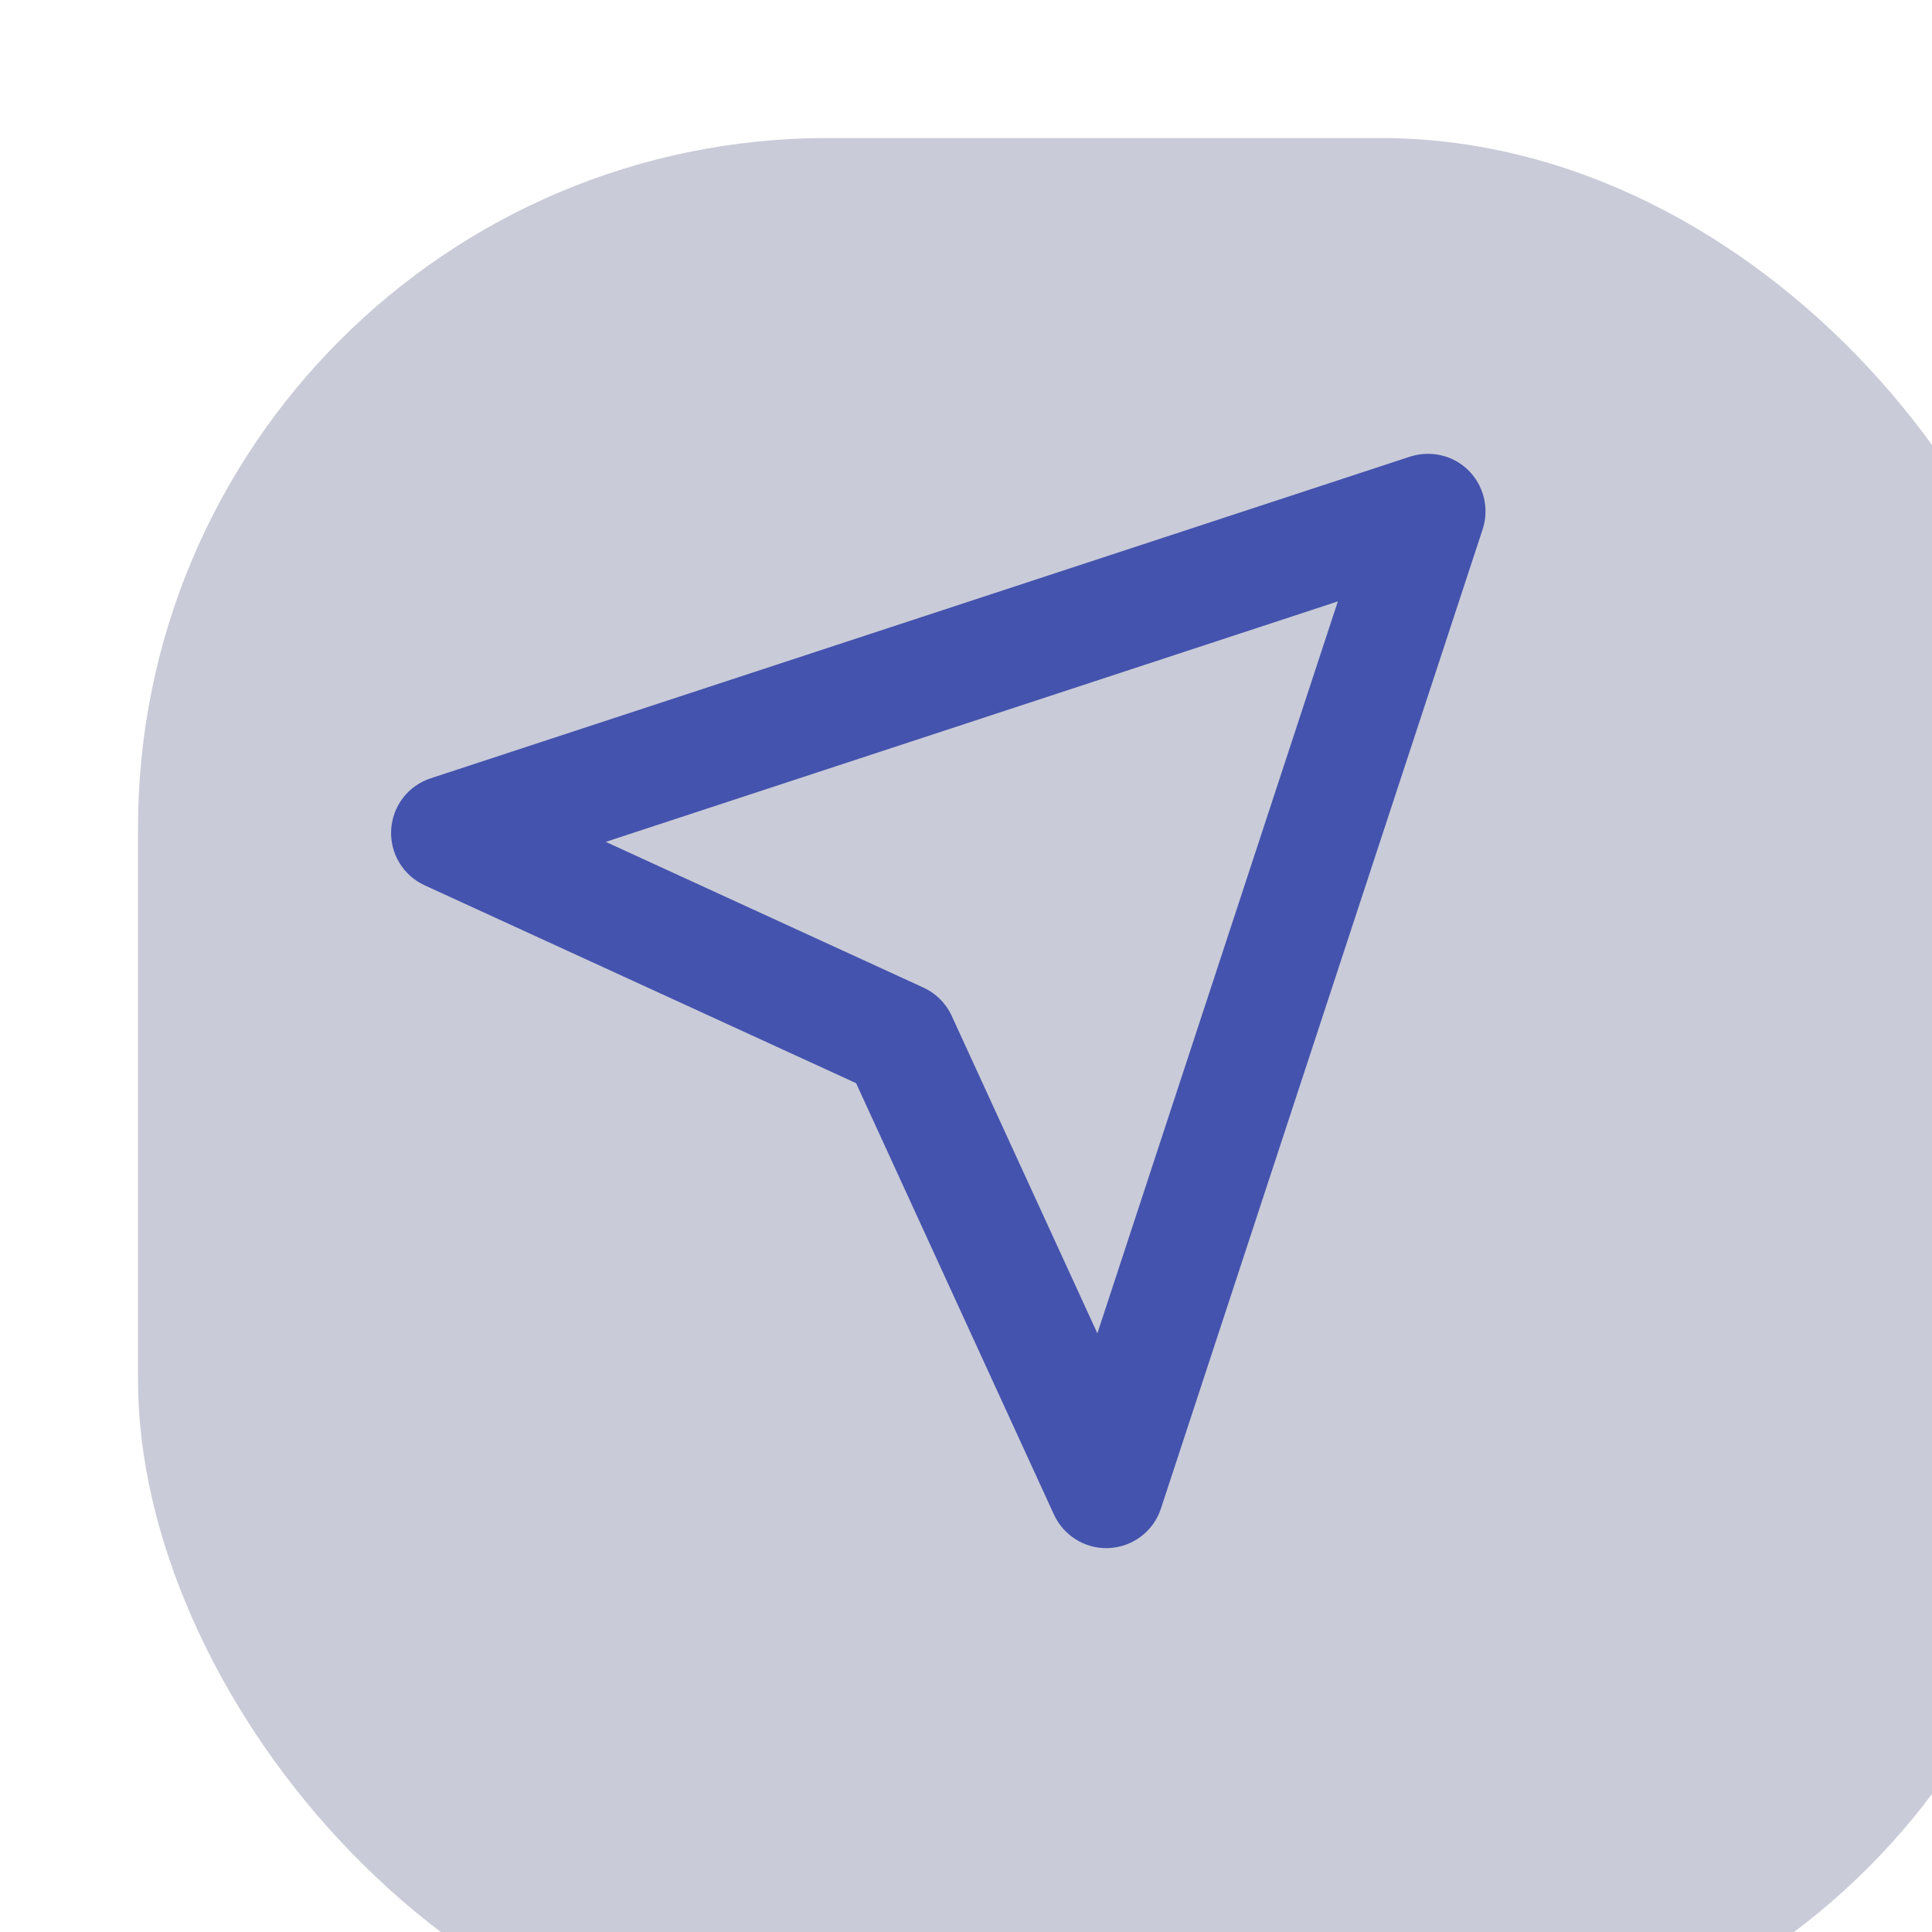 <svg width="28" height="28" viewBox="0 0 28 28" fill="none" xmlns="http://www.w3.org/2000/svg">
<g filter="url(#filter0_bi_1145_2927)">
<rect width="28" height="28" rx="10" fill="#1F265C" fill-opacity="0.24"/>
</g>
<path d="M5.669 12.025C5.65 12.368 5.842 12.687 6.153 12.83L12.407 15.698L15.275 21.951C15.412 22.248 15.709 22.437 16.033 22.437L16.08 22.435C16.247 22.426 16.408 22.366 16.541 22.264C16.674 22.162 16.773 22.023 16.825 21.863L21.488 7.67C21.585 7.372 21.507 7.043 21.285 6.82C21.064 6.598 20.735 6.522 20.435 6.618L6.241 11.28C6.082 11.332 5.942 11.431 5.84 11.564C5.738 11.697 5.679 11.858 5.669 12.025ZM19.389 8.716L15.904 19.324L13.793 14.723C13.71 14.541 13.564 14.396 13.383 14.313L8.779 12.201L19.389 8.716Z" fill="#4453AD"/>
<defs>
<filter id="filter0_bi_1145_2927" x="-35" y="-35" width="98" height="98" filterUnits="userSpaceOnUse" color-interpolation-filters="sRGB">
<feFlood flood-opacity="0" result="BackgroundImageFix"/>
<feGaussianBlur in="BackgroundImage" stdDeviation="17.5"/>
<feComposite in2="SourceAlpha" operator="in" result="effect1_backgroundBlur_1145_2927"/>
<feBlend mode="normal" in="SourceGraphic" in2="effect1_backgroundBlur_1145_2927" result="shape"/>
<feColorMatrix in="SourceAlpha" type="matrix" values="0 0 0 0 0 0 0 0 0 0 0 0 0 0 0 0 0 0 127 0" result="hardAlpha"/>
<feOffset dx="2" dy="2"/>
<feGaussianBlur stdDeviation="2"/>
<feComposite in2="hardAlpha" operator="arithmetic" k2="-1" k3="1"/>
<feColorMatrix type="matrix" values="0 0 0 0 1 0 0 0 0 1 0 0 0 0 1 0 0 0 0.1 0"/>
<feBlend mode="normal" in2="shape" result="effect2_innerShadow_1145_2927"/>
</filter>
</defs>
</svg>
